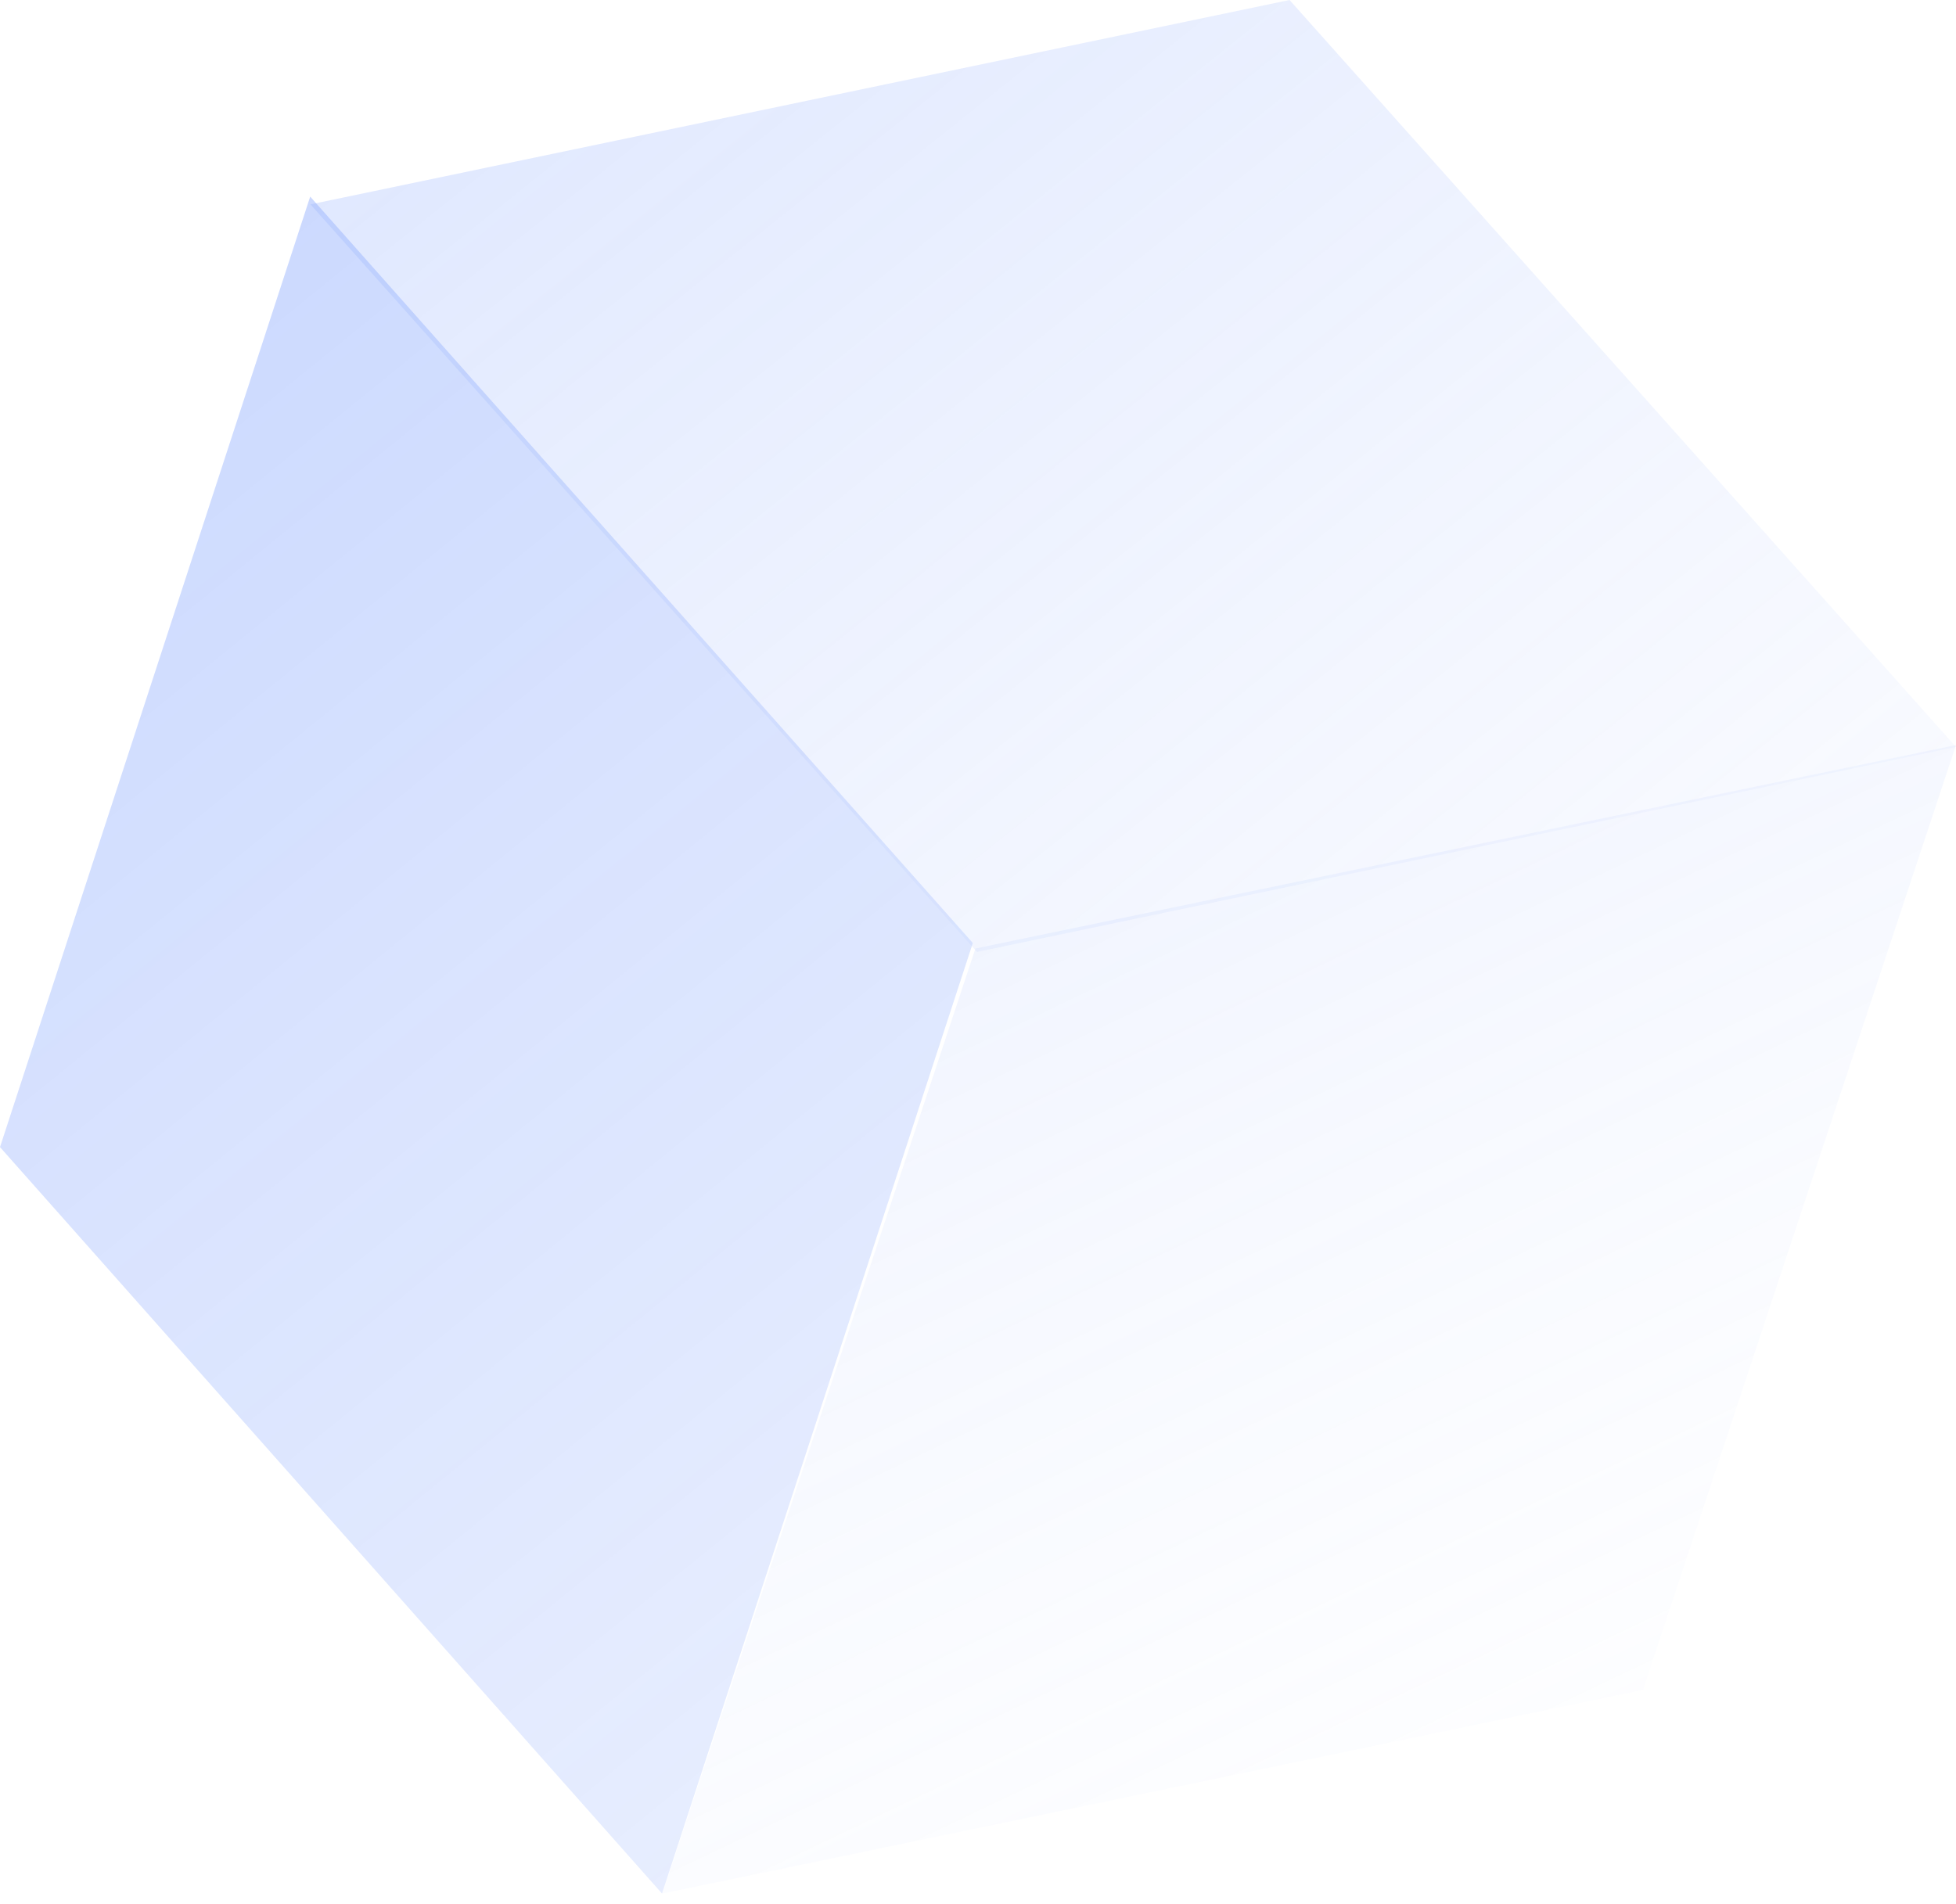 <svg width="113" height="110" viewBox="0 0 113 110" fill="none" xmlns="http://www.w3.org/2000/svg">
<path opacity="0.5" d="M38.264 109.413L94.913 97.654L113 43.048L56.351 54.806L38.264 109.413Z" fill="url(#paint0_linear)"/>
<path opacity="0.6" d="M17.92 11.36L0 66.282L38.246 109.413L56.201 54.49L17.92 11.36Z" fill="url(#paint1_linear)"/>
<path opacity="0.7" d="M17.936 11.809L56.439 55.005L113 43.161L74.498 0L17.936 11.809Z" fill="url(#paint2_linear)"/>
<defs>
<linearGradient id="paint0_linear" x1="-86.932" y1="-260.027" x2="102.006" y2="135.864" gradientUnits="userSpaceOnUse">
<stop offset="0.354" stop-color="#0245FB"/>
<stop offset="1" stop-color="white" stop-opacity="0"/>
</linearGradient>
<linearGradient id="paint1_linear" x1="-128.764" y1="-134.974" x2="181.606" y2="246.499" gradientUnits="userSpaceOnUse">
<stop stop-color="#0245FB"/>
<stop offset="1" stop-color="white" stop-opacity="0"/>
</linearGradient>
<linearGradient id="paint2_linear" x1="-142.56" y1="-141.186" x2="93.749" y2="154.043" gradientUnits="userSpaceOnUse">
<stop stop-color="#0245FB"/>
<stop offset="1" stop-color="white" stop-opacity="0"/>
</linearGradient>
</defs>
</svg>

